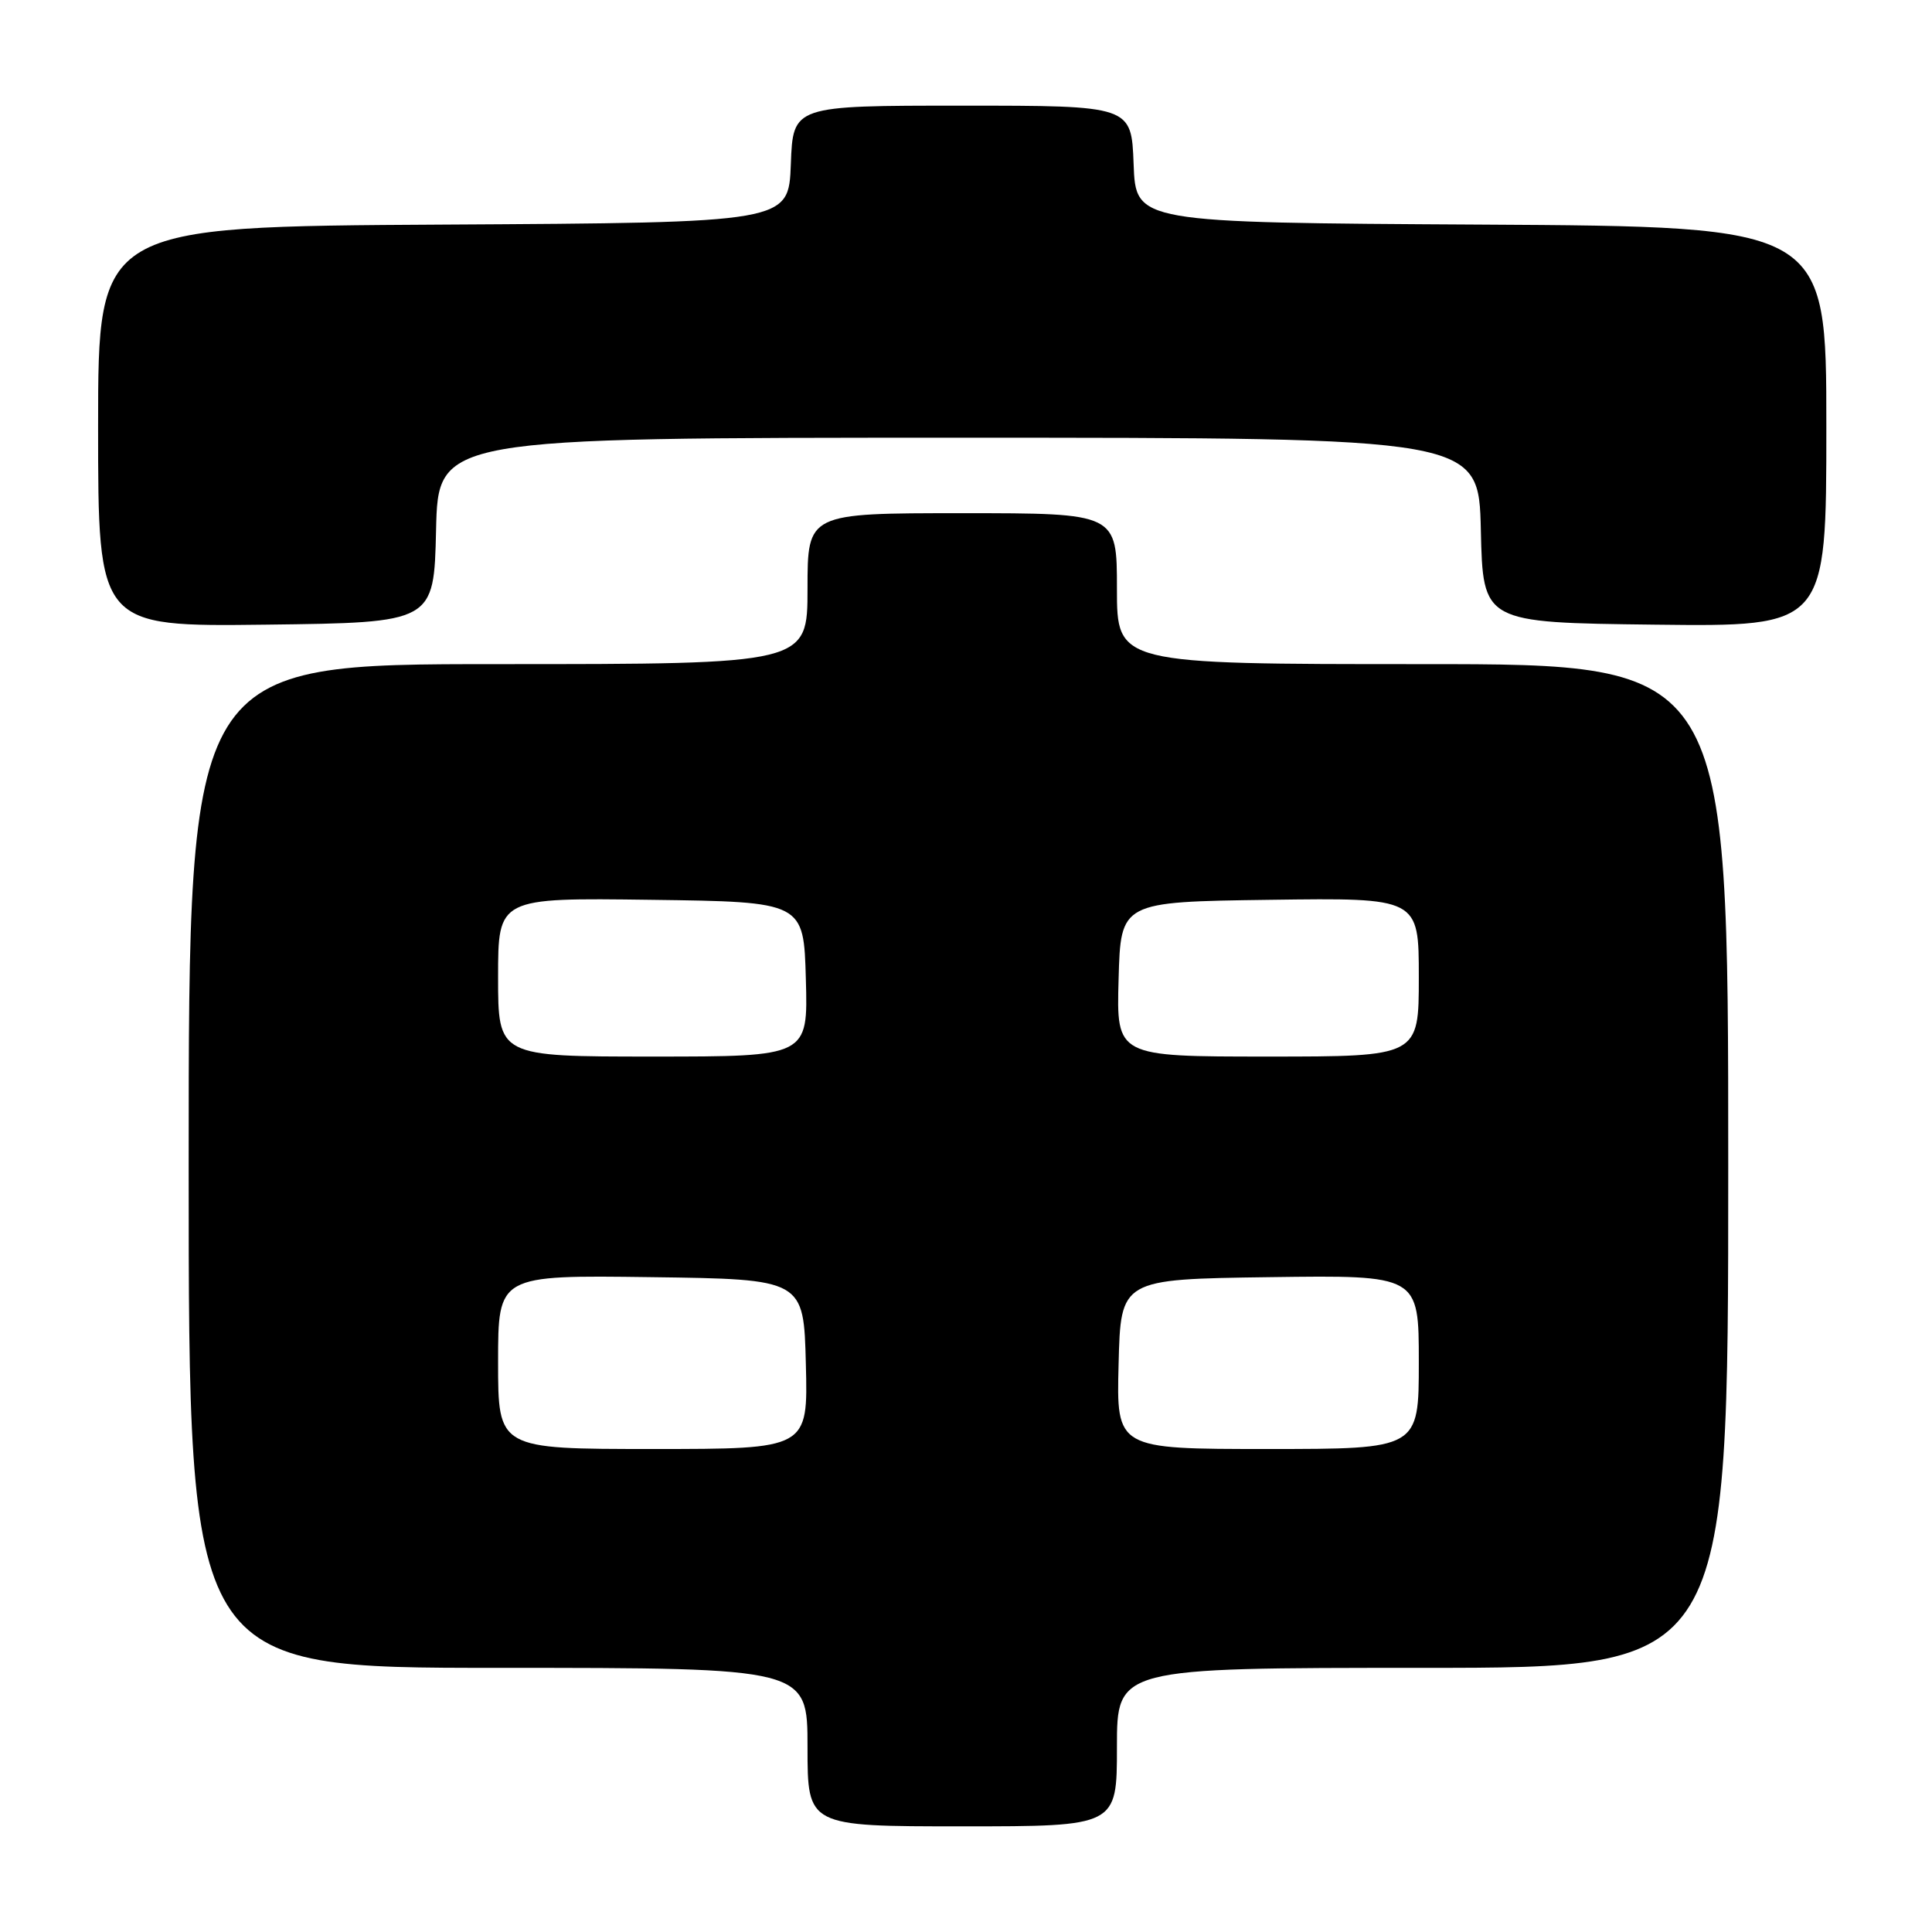 <?xml version="1.0" encoding="UTF-8" standalone="no"?>
<!DOCTYPE svg PUBLIC "-//W3C//DTD SVG 1.1//EN" "http://www.w3.org/Graphics/SVG/1.1/DTD/svg11.dtd" >
<svg xmlns="http://www.w3.org/2000/svg" xmlns:xlink="http://www.w3.org/1999/xlink" version="1.1" viewBox="0 0 256 256">
 <g >
 <path fill="currentColor"
d=" M 148.00 231.50 C 148.00 221.00 148.00 221.00 188.50 221.00 C 229.00 221.00 229.00 221.00 229.00 154.50 C 229.00 88.00 229.00 88.00 188.50 88.00 C 148.00 88.00 148.00 88.00 148.00 78.00 C 148.00 68.00 148.00 68.00 127.50 68.00 C 107.00 68.00 107.00 68.00 107.00 78.00 C 107.00 88.00 107.00 88.00 66.00 88.00 C 25.00 88.00 25.00 88.00 25.00 154.50 C 25.00 221.00 25.00 221.00 66.00 221.00 C 107.00 221.00 107.00 221.00 107.00 231.50 C 107.00 242.00 107.00 242.00 127.50 242.00 C 148.00 242.00 148.00 242.00 148.00 231.50 Z  M 57.78 70.25 C 58.06 58.00 58.06 58.00 127.00 58.00 C 195.94 58.00 195.94 58.00 196.22 70.25 C 196.50 82.50 196.50 82.50 219.25 82.77 C 242.00 83.04 242.00 83.04 242.00 56.53 C 242.00 30.02 242.00 30.02 196.25 29.76 C 150.50 29.50 150.50 29.50 150.21 21.75 C 149.92 14.00 149.92 14.00 127.50 14.00 C 105.08 14.00 105.08 14.00 104.79 21.75 C 104.50 29.50 104.50 29.50 58.75 29.76 C 13.00 30.02 13.00 30.02 13.00 56.53 C 13.00 83.04 13.00 83.04 35.25 82.77 C 57.50 82.50 57.50 82.50 57.78 70.25 Z  M 66.00 180.48 C 66.00 168.96 66.00 168.96 86.25 169.23 C 106.50 169.50 106.50 169.50 106.78 180.75 C 107.07 192.00 107.07 192.00 86.53 192.00 C 66.00 192.00 66.00 192.00 66.00 180.48 Z  M 148.22 180.75 C 148.50 169.50 148.50 169.50 168.25 169.23 C 188.00 168.96 188.00 168.96 188.00 180.48 C 188.00 192.00 188.00 192.00 167.97 192.00 C 147.93 192.00 147.93 192.00 148.22 180.75 Z  M 66.00 129.48 C 66.00 118.96 66.00 118.96 86.25 119.23 C 106.50 119.50 106.50 119.50 106.78 129.75 C 107.07 140.00 107.07 140.00 86.53 140.00 C 66.00 140.00 66.00 140.00 66.00 129.48 Z  M 148.22 129.75 C 148.50 119.50 148.50 119.50 168.25 119.23 C 188.00 118.96 188.00 118.96 188.00 129.48 C 188.00 140.00 188.00 140.00 167.97 140.00 C 147.93 140.00 147.93 140.00 148.22 129.75 Z "/>
</g>
</svg>
